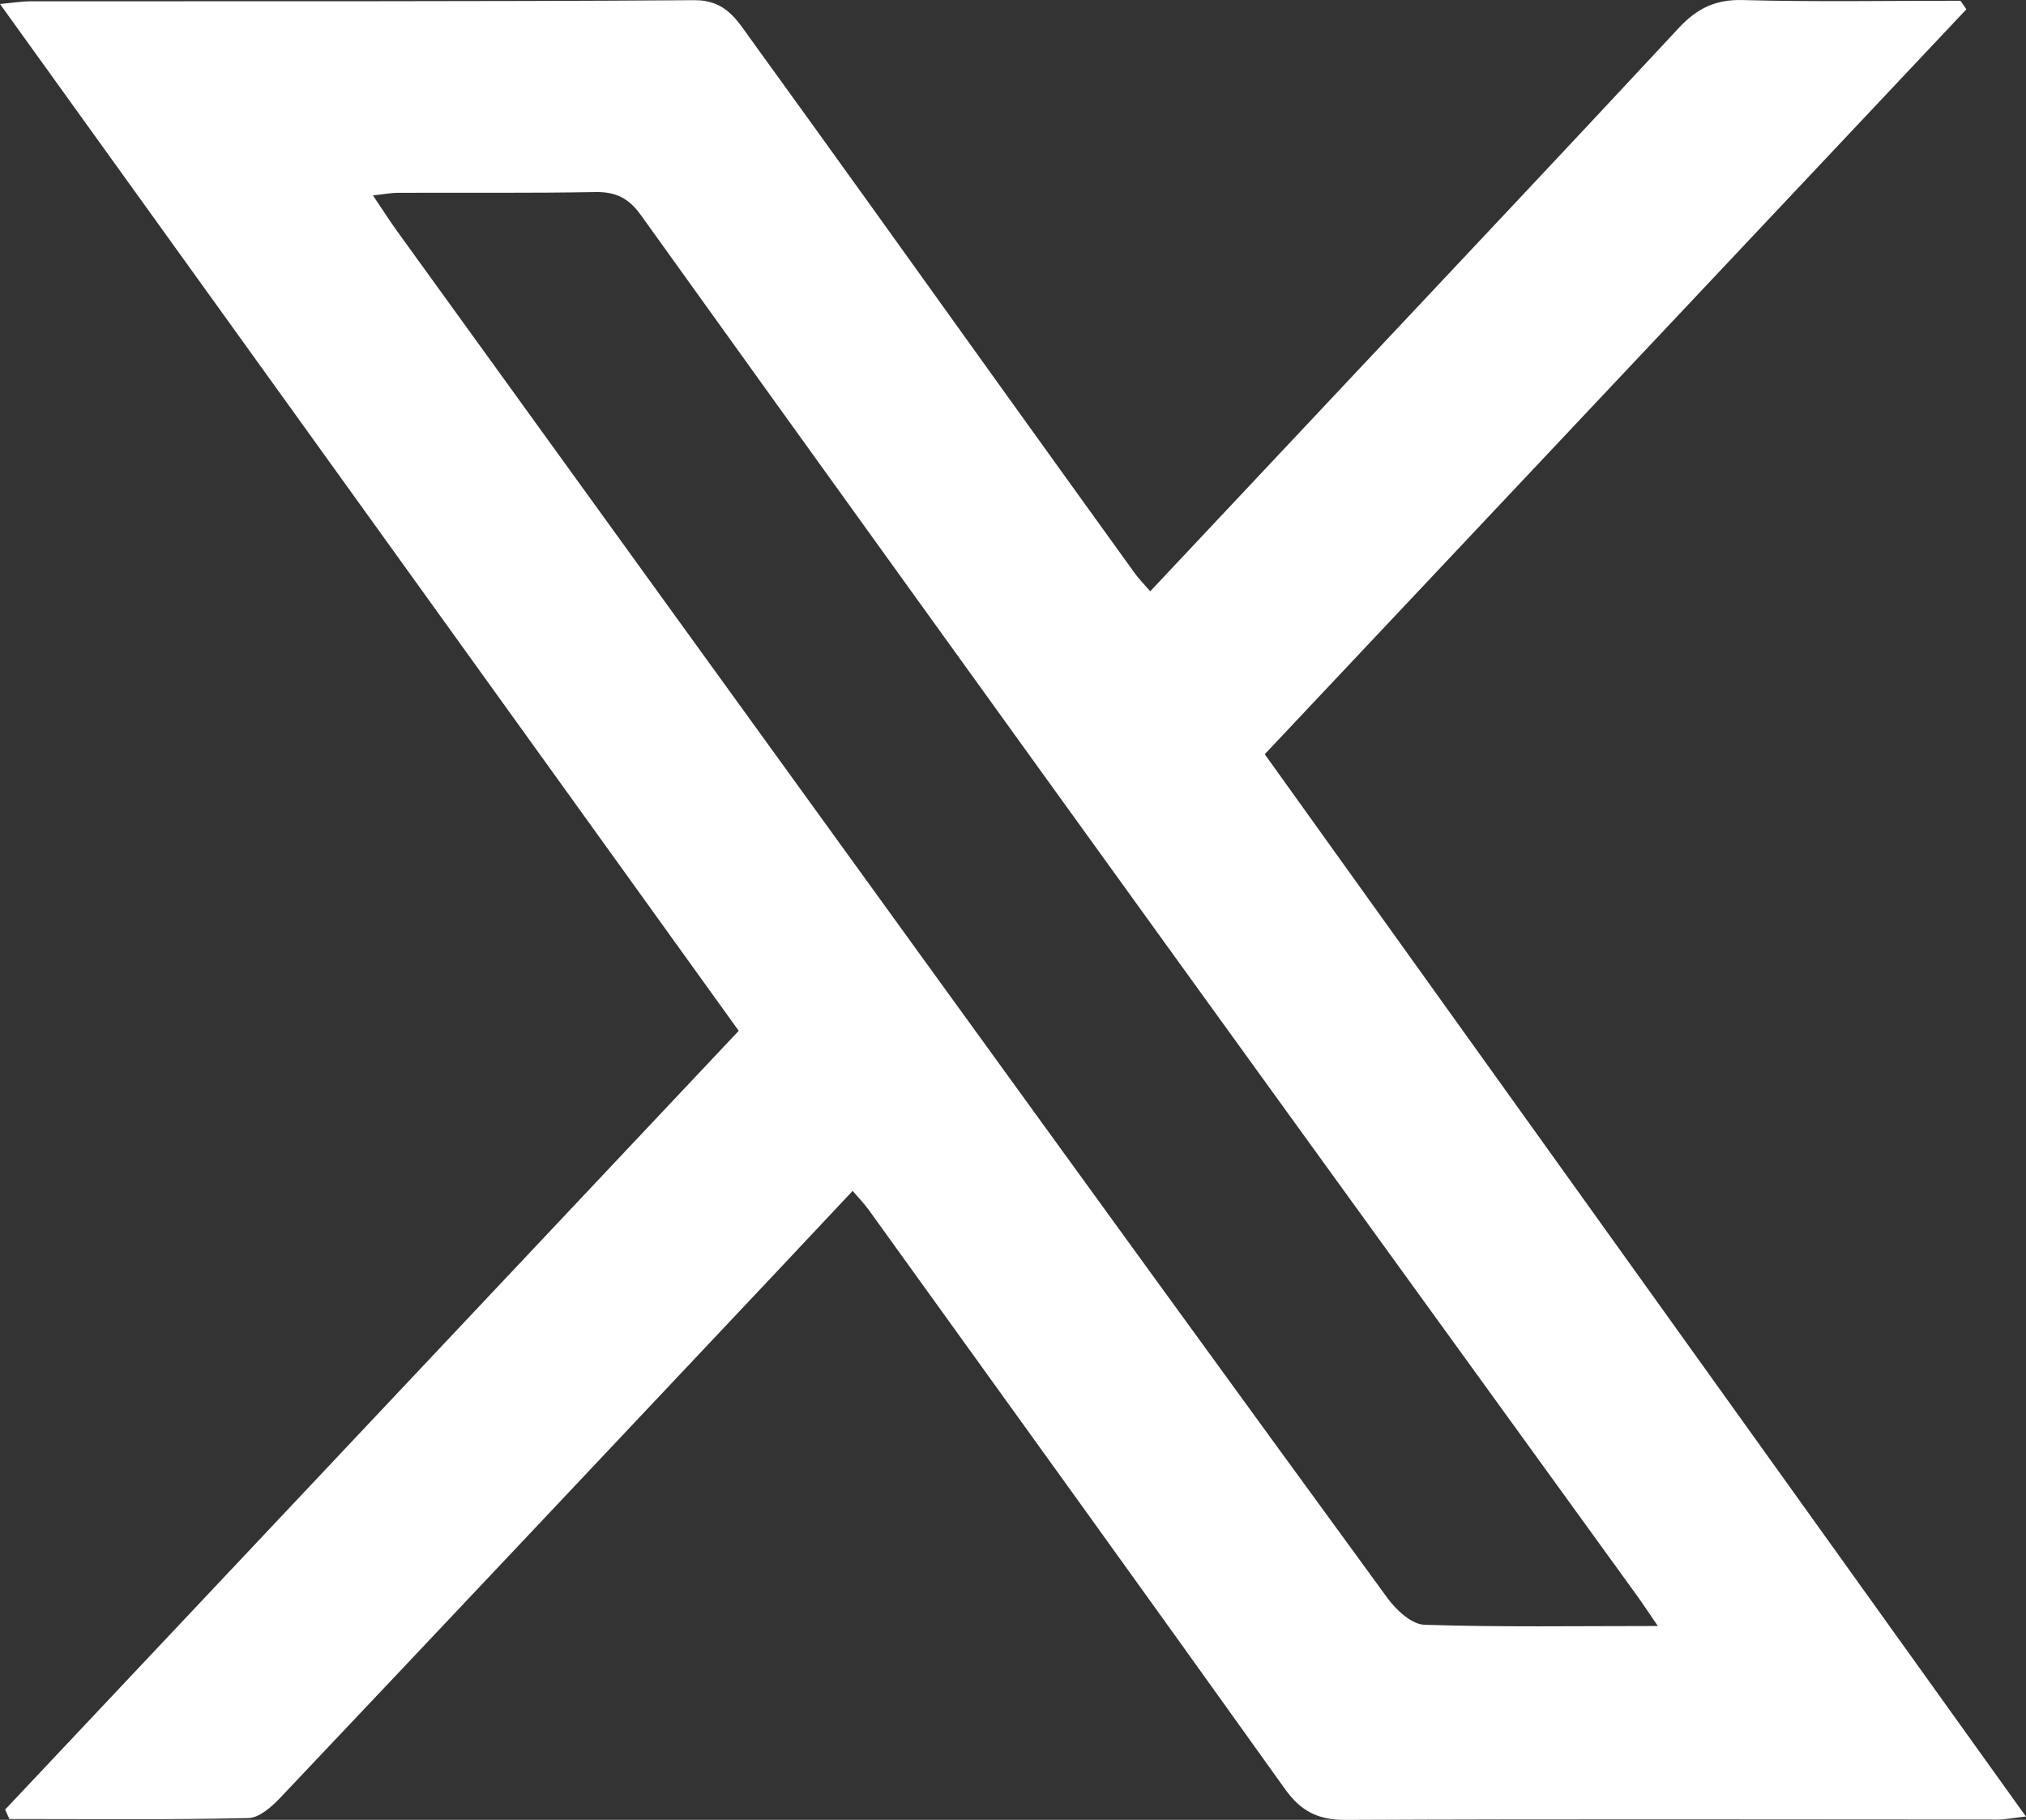 <?xml version="1.0" encoding="UTF-8"?>
<svg id="Layer_2" data-name="Layer 2" xmlns="http://www.w3.org/2000/svg" viewBox="0 0 329.3 295.82">
  <rect x="0" y="0" width="329.3" height="295.82" fill="#333333" stroke="none"/>
  <defs>
    <style>
      .cls-1 {
        fill: #fff;
      }
    </style>
  </defs>
  <g id="Layer_1-2" data-name="Layer 1">
    <path class="cls-1" d="m.85,294.13c39.58-42.02,79.16-84.04,119.22-126.57C80.22,112.16,40.39,56.8,0,.65,2.17.45,3.52.22,4.88.21c35.99-.03,71.99.07,107.98-.18,5.13-.04,6.96,3.3,9.2,6.39,13.49,18.61,26.84,37.31,40.24,55.98,7.38,10.28,14.77,20.56,22.18,30.83.66.92,1.48,1.73,2.48,2.88,10.77-11.46,21.36-22.72,31.94-33.99,18.01-19.18,36.07-38.32,53.98-57.59,2.93-3.15,5.93-4.64,10.37-4.52,11.79.32,23.6.11,35.41.11.32.46.63.92.95,1.39-37.99,40.34-75.97,80.67-114.04,121.09,41.21,57.52,82.21,114.75,123.72,172.68-2.13.23-3.36.49-4.59.49-35.33,0-70.66-.11-105.98.06-4.54.02-7.3-1.44-9.88-5.05-22.46-31.44-45.07-62.77-67.65-94.13-.66-.92-1.47-1.75-2.6-3.07-4.48,4.76-8.77,9.35-13.08,13.92-26.61,28.23-53.21,56.48-79.89,84.66-1.41,1.49-3.45,3.33-5.24,3.37-12.95.29-25.9.15-38.86.15-.23-.51-.46-1.02-.68-1.53Zm268.61-29.82c-1.49-2.17-2.37-3.53-3.32-4.84-24.7-34.15-49.43-68.27-74.1-102.44-29.34-40.65-58.65-81.32-87.87-122.06-1.98-2.76-4.07-3.81-7.41-3.75-10.66.19-21.33.08-31.99.12-1.21,0-2.42.24-4.15.42,1.57,2.34,2.72,4.15,3.98,5.89,28.68,39.69,57.35,79.39,86.06,119.05,24.9,34.4,49.83,68.79,74.87,103.09,1.41,1.93,3.92,4.25,5.98,4.32,12.3.4,24.61.2,37.95.2Z"/>
  </g>
</svg>